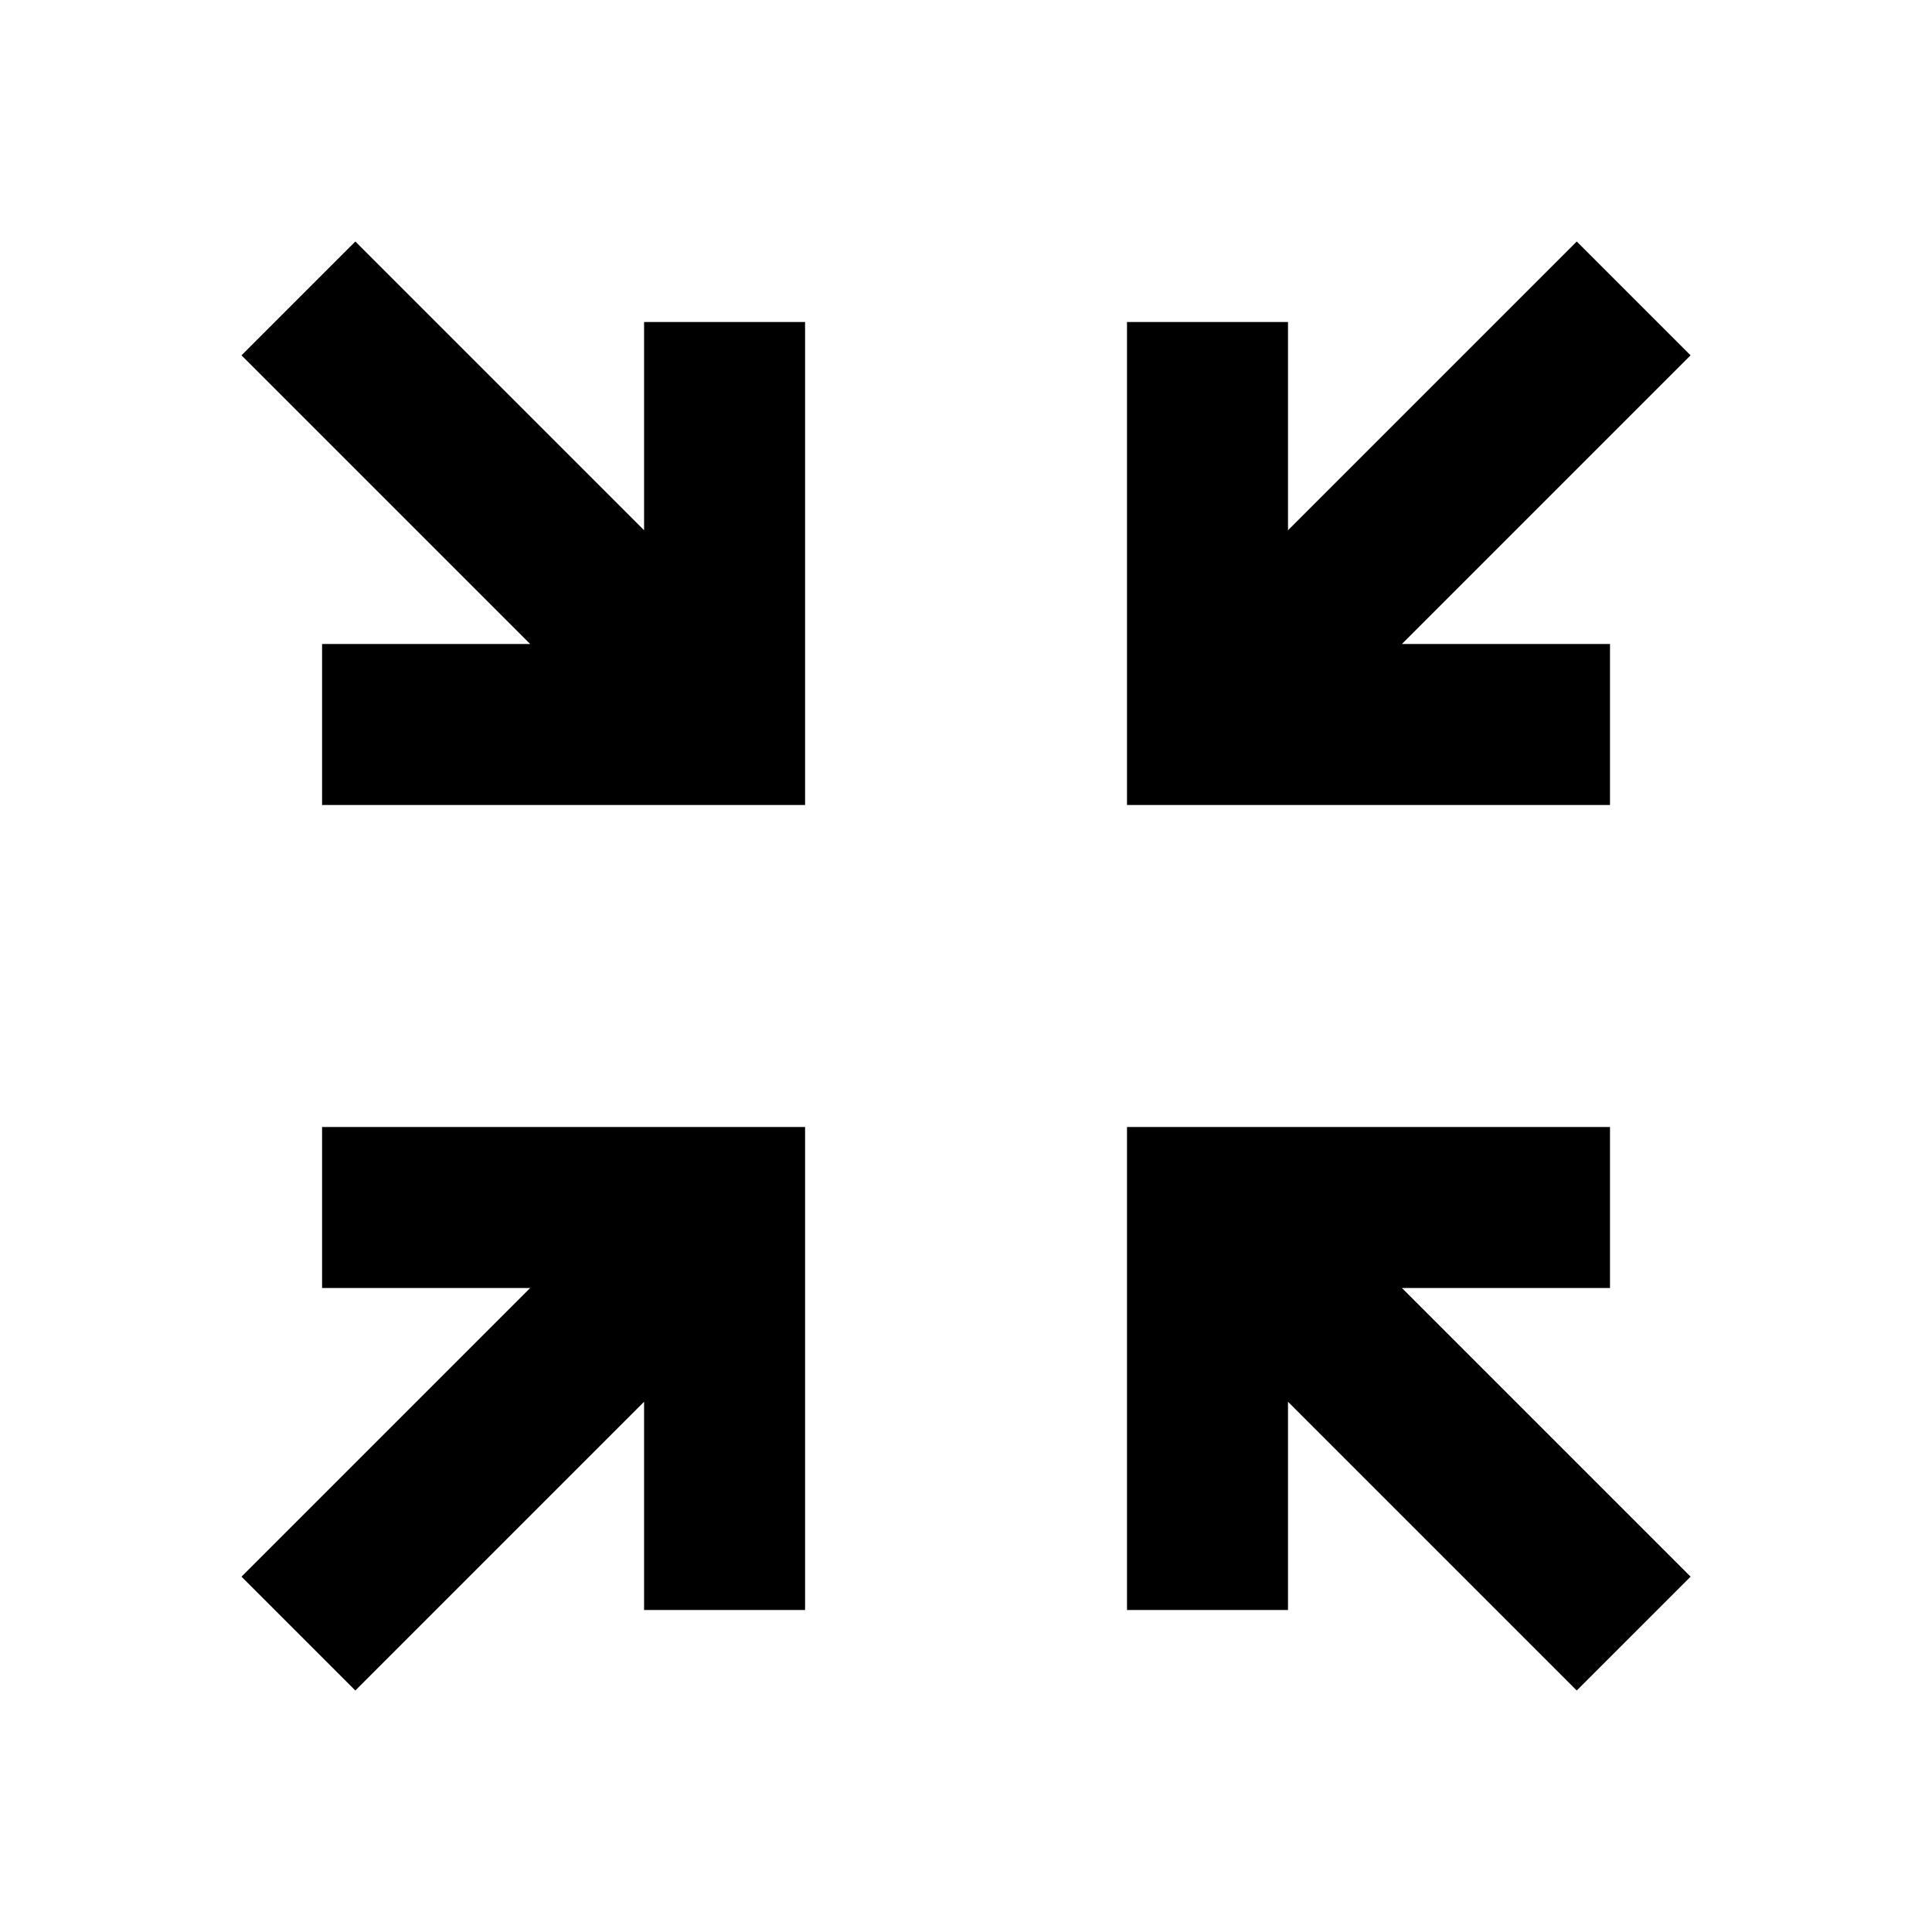 <svg viewBox="0 0 24 24" focusable="false" width="24" height="24" aria-hidden="true" class="svg-icon" xmlns="http://www.w3.org/2000/svg"><path d="M21.001 4.414 19.587 3l-3.587 3.587V4h-2v6h6V8h-2.585l3.586-3.586zm0 15.172L19.587 21l-3.587-3.587V20h-2v-6h6v2h-2.585l3.586 3.586zM4.414 21 3 19.586 6.586 16H4.001v-2h6v6h-2v-2.587L4.414 21zM3 4.414 4.414 3l3.587 3.587V4h2v6h-6V8h2.585L3 4.414z"></path></svg>